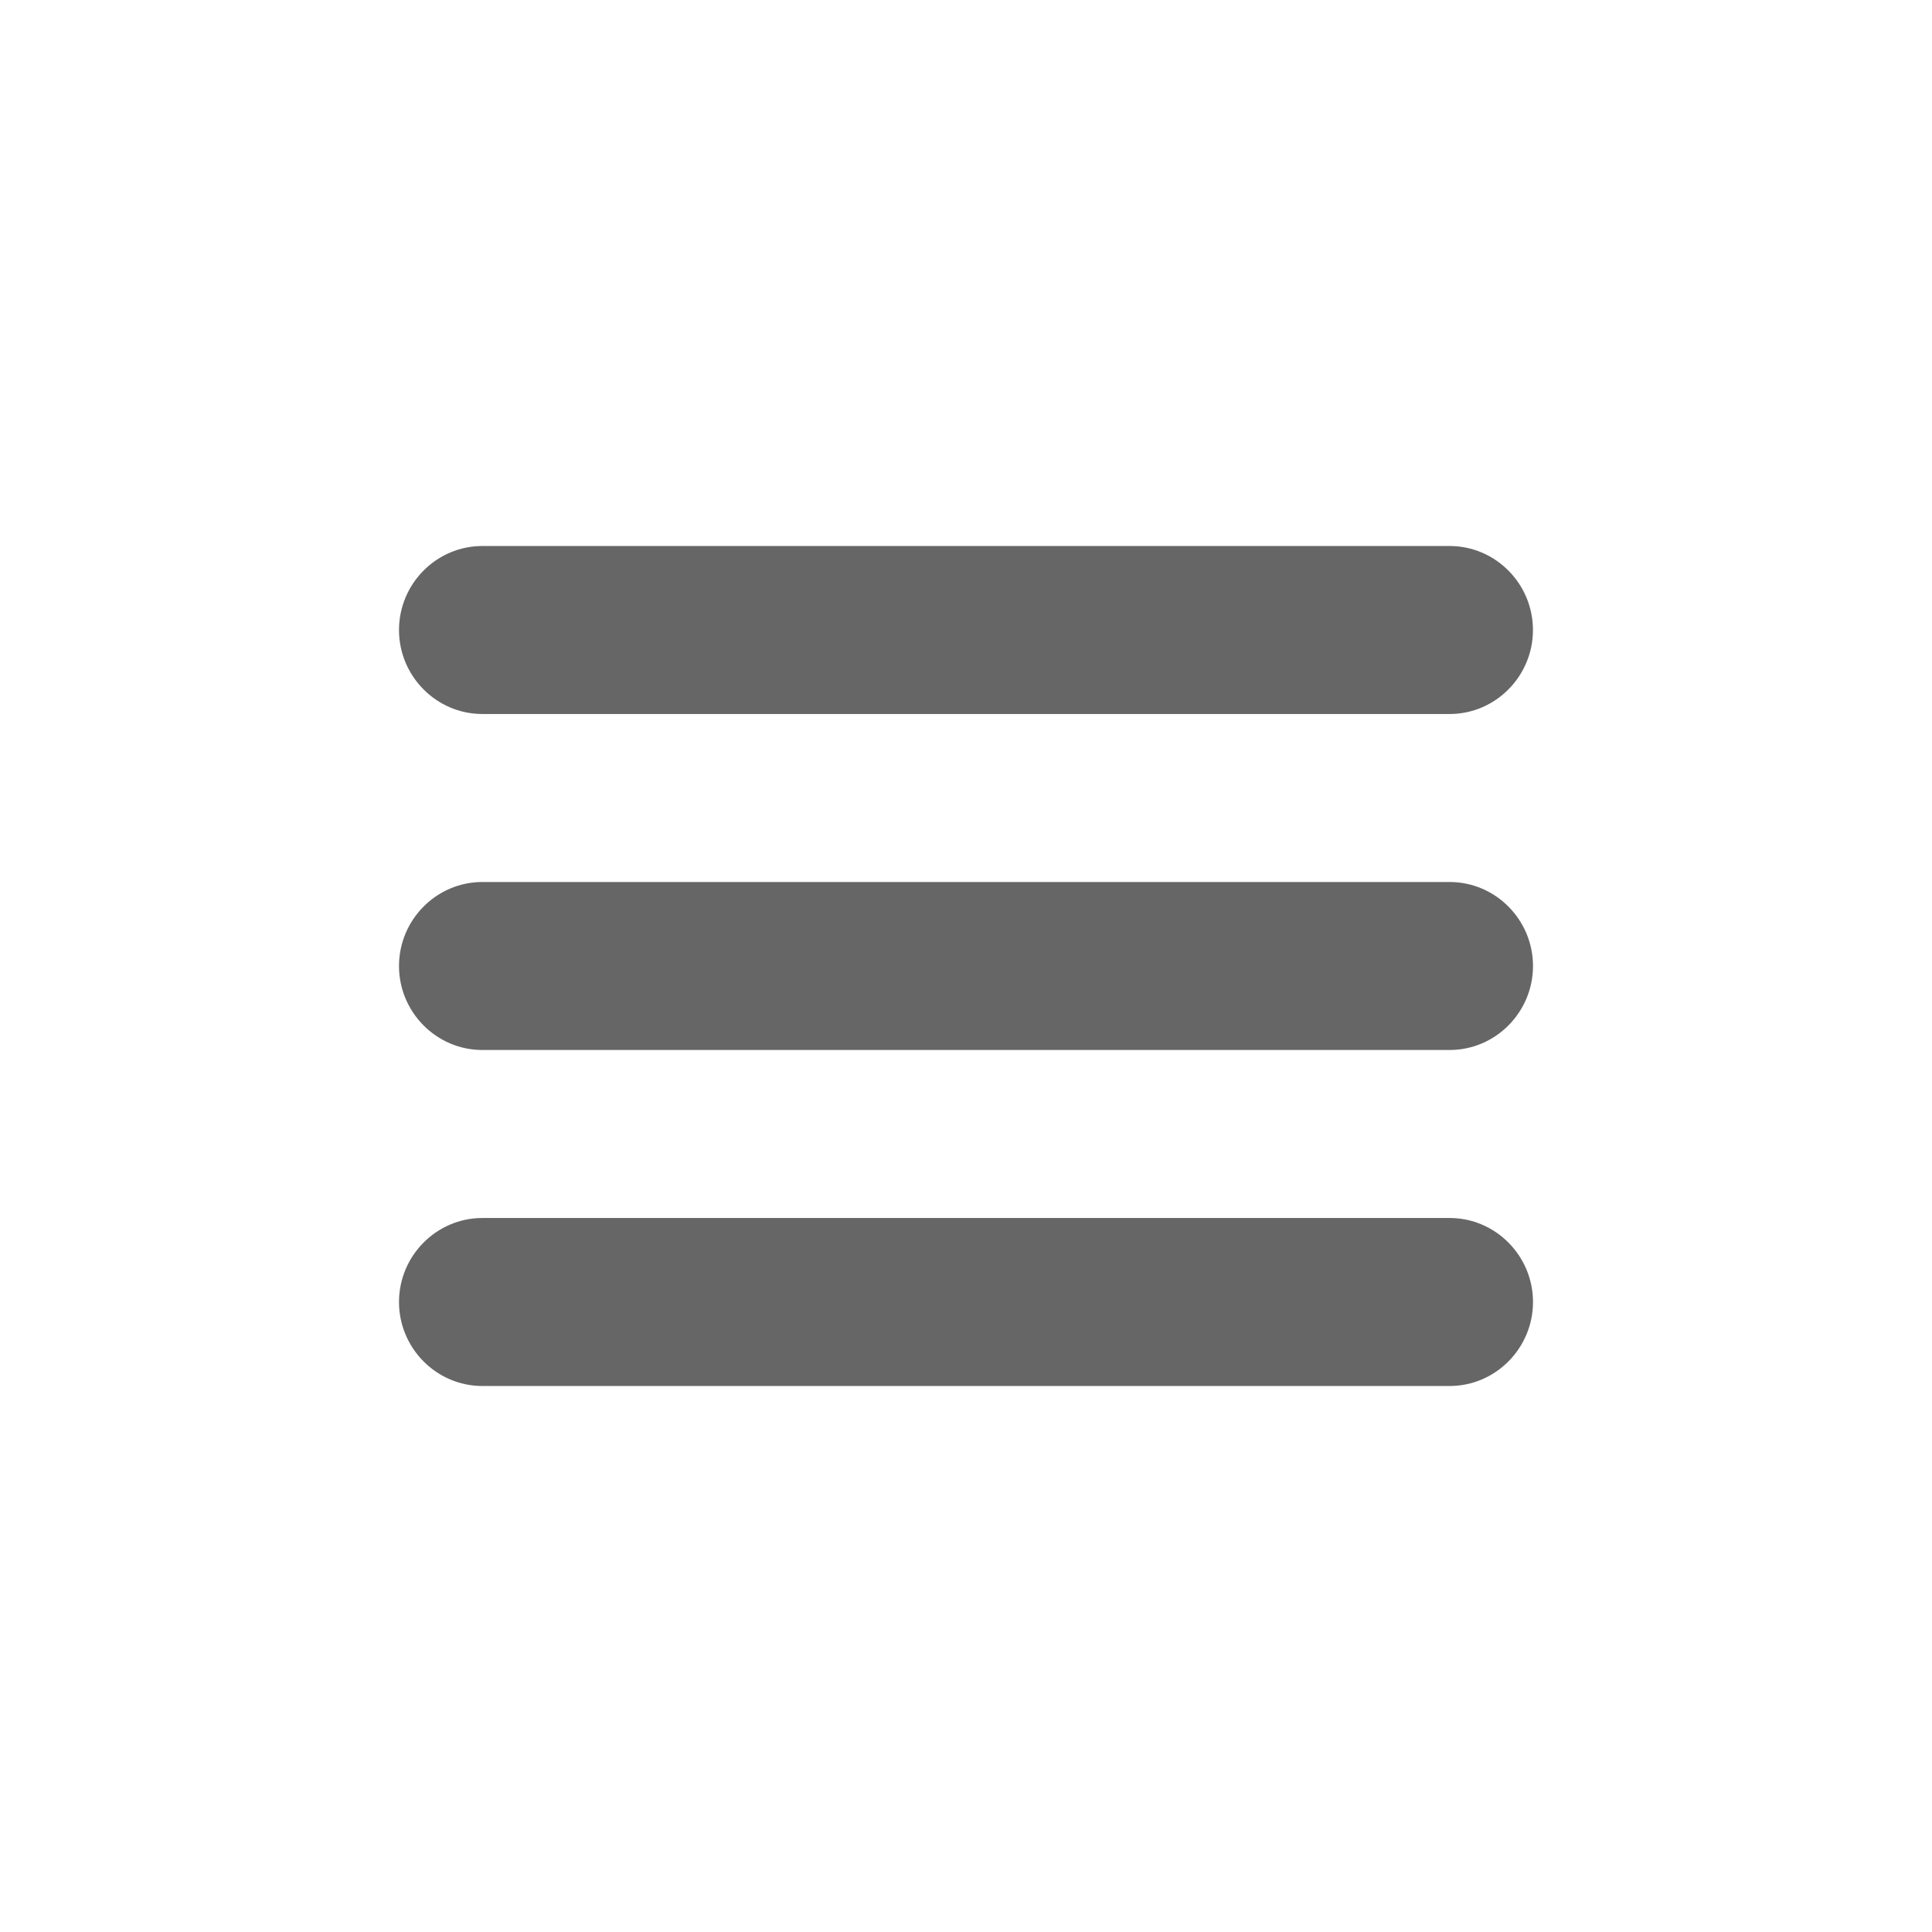 <?xml version="1.0" encoding="utf-8"?>
<!-- Generator: Adobe Illustrator 17.0.0, SVG Export Plug-In . SVG Version: 6.00 Build 0)  -->
<!DOCTYPE svg PUBLIC "-//W3C//DTD SVG 1.1//EN" "http://www.w3.org/Graphics/SVG/1.1/DTD/svg11.dtd">
<svg version="1.1" id="Layer_1" xmlns="http://www.w3.org/2000/svg" xmlns:xlink="http://www.w3.org/1999/xlink" x="0px" y="0px"
	 width="46px" height="46px" viewBox="0 0 46 46" enable-background="new 0 0 46 46" xml:space="preserve">
<g>
	<path fill="#666666" d="M34.515,17H11.485C10.389,17,9.5,16.097,9.5,15s0.889-2,1.985-2h23.029c1.097,0,1.985,0.903,1.985,2
		S35.611,17,34.515,17z M36.5,23c0-1.097-0.889-2-1.985-2H11.485C10.389,21,9.5,21.903,9.5,23s0.889,2,1.985,2h23.029
		C35.611,25,36.5,24.097,36.5,23z M36.5,31c0-1.097-0.889-2-1.985-2H11.485C10.389,29,9.5,29.903,9.5,31s0.889,2,1.985,2h23.029
		C35.611,33,36.5,32.097,36.5,31z"/>
</g>
</svg>
